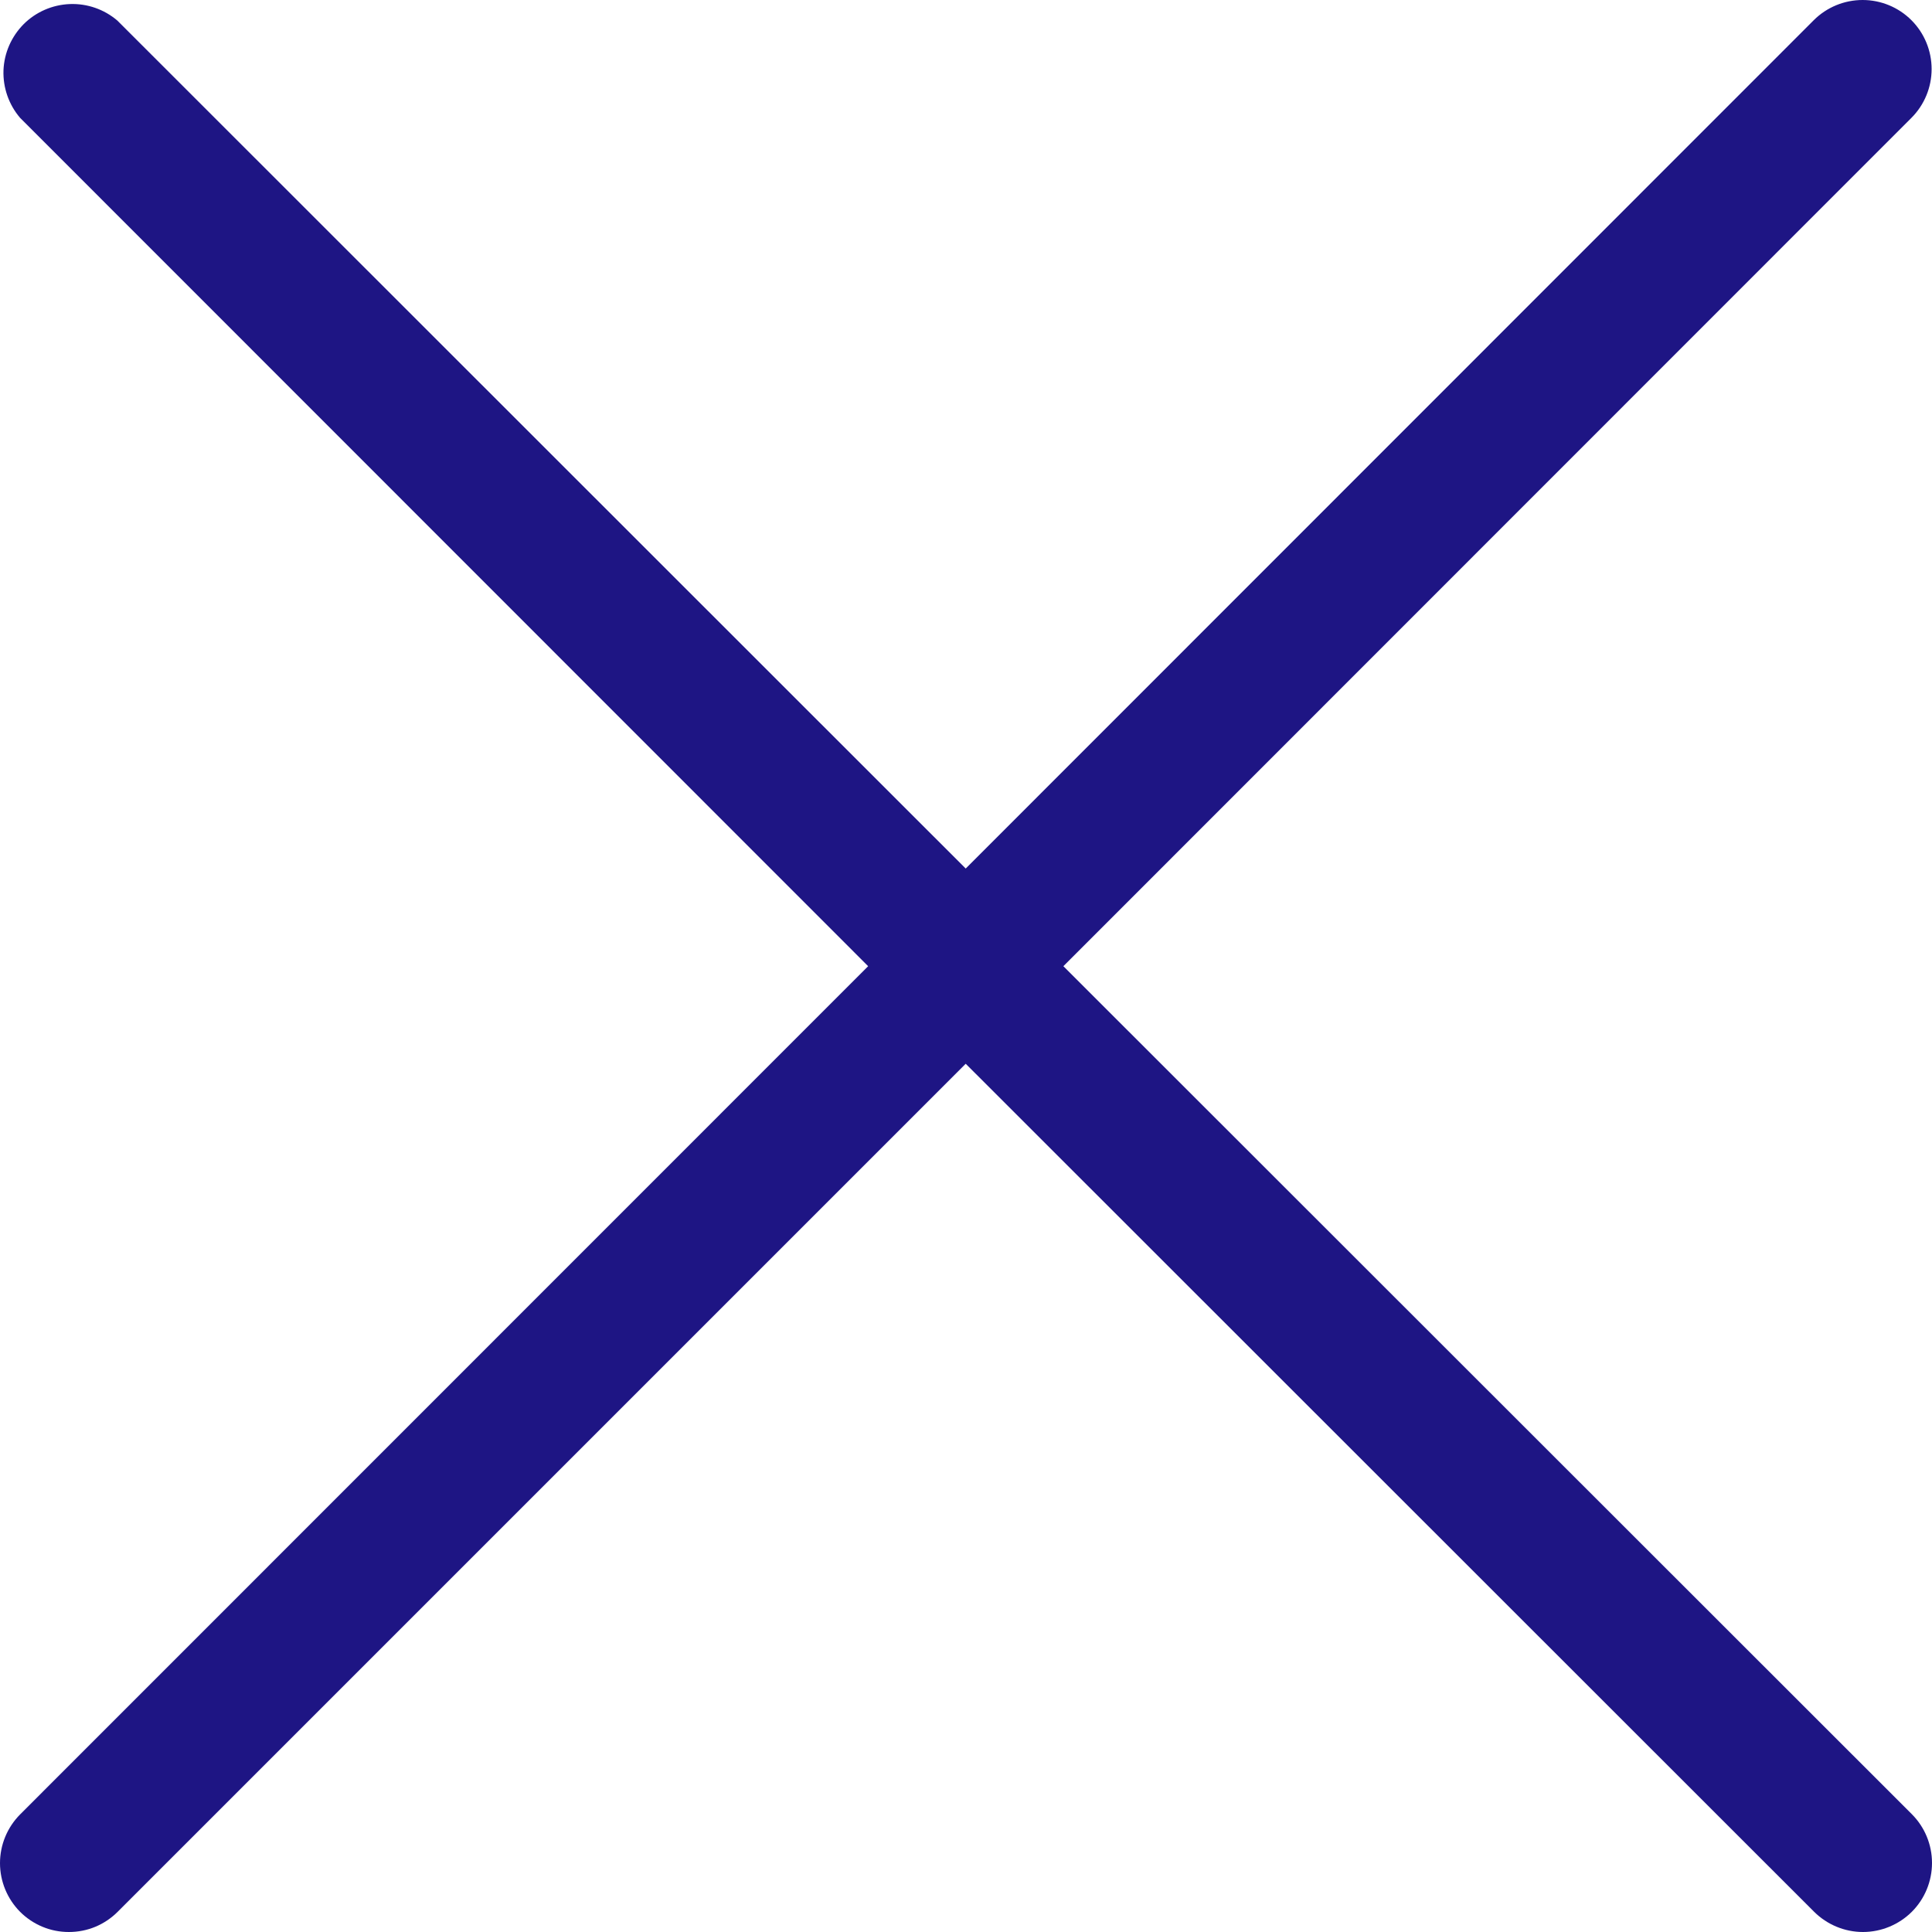 <svg width="20" height="20" viewBox="0 0 20 20" fill="none" xmlns="http://www.w3.org/2000/svg">
<g clip-path="url(#clip0_1_2441)">
<path d="M0.208 19.791C0.274 19.857 0.353 19.91 0.44 19.946C0.526 19.982 0.619 20 0.713 20C0.807 20 0.9 19.982 0.987 19.946C1.073 19.91 1.152 19.857 1.218 19.791L9.997 11.012L18.78 19.791C18.914 19.924 19.096 20 19.285 20C19.475 20 19.657 19.924 19.791 19.791C19.925 19.657 20 19.475 20 19.285C20 19.096 19.925 18.914 19.791 18.78L11.008 10.002L19.787 1.22C19.921 1.086 19.996 0.904 19.996 0.715C19.996 0.525 19.921 0.343 19.787 0.209C19.653 0.075 19.471 0 19.282 0C19.092 0 18.91 0.075 18.776 0.209L9.997 8.991L1.215 0.213C1.078 0.096 0.902 0.035 0.723 0.042C0.543 0.049 0.372 0.123 0.245 0.25C0.118 0.378 0.043 0.548 0.036 0.728C0.03 0.908 0.091 1.083 0.208 1.22L8.987 10.002L0.208 18.783C0.075 18.917 0 19.098 0 19.287C0 19.476 0.075 19.657 0.208 19.791Z" fill="#1E1584"/>
</g>
<defs>
<clipPath id="clip0_1_2441">
<rect width="20" height="20" fill="white"/>
</clipPath>
</defs>
</svg>
